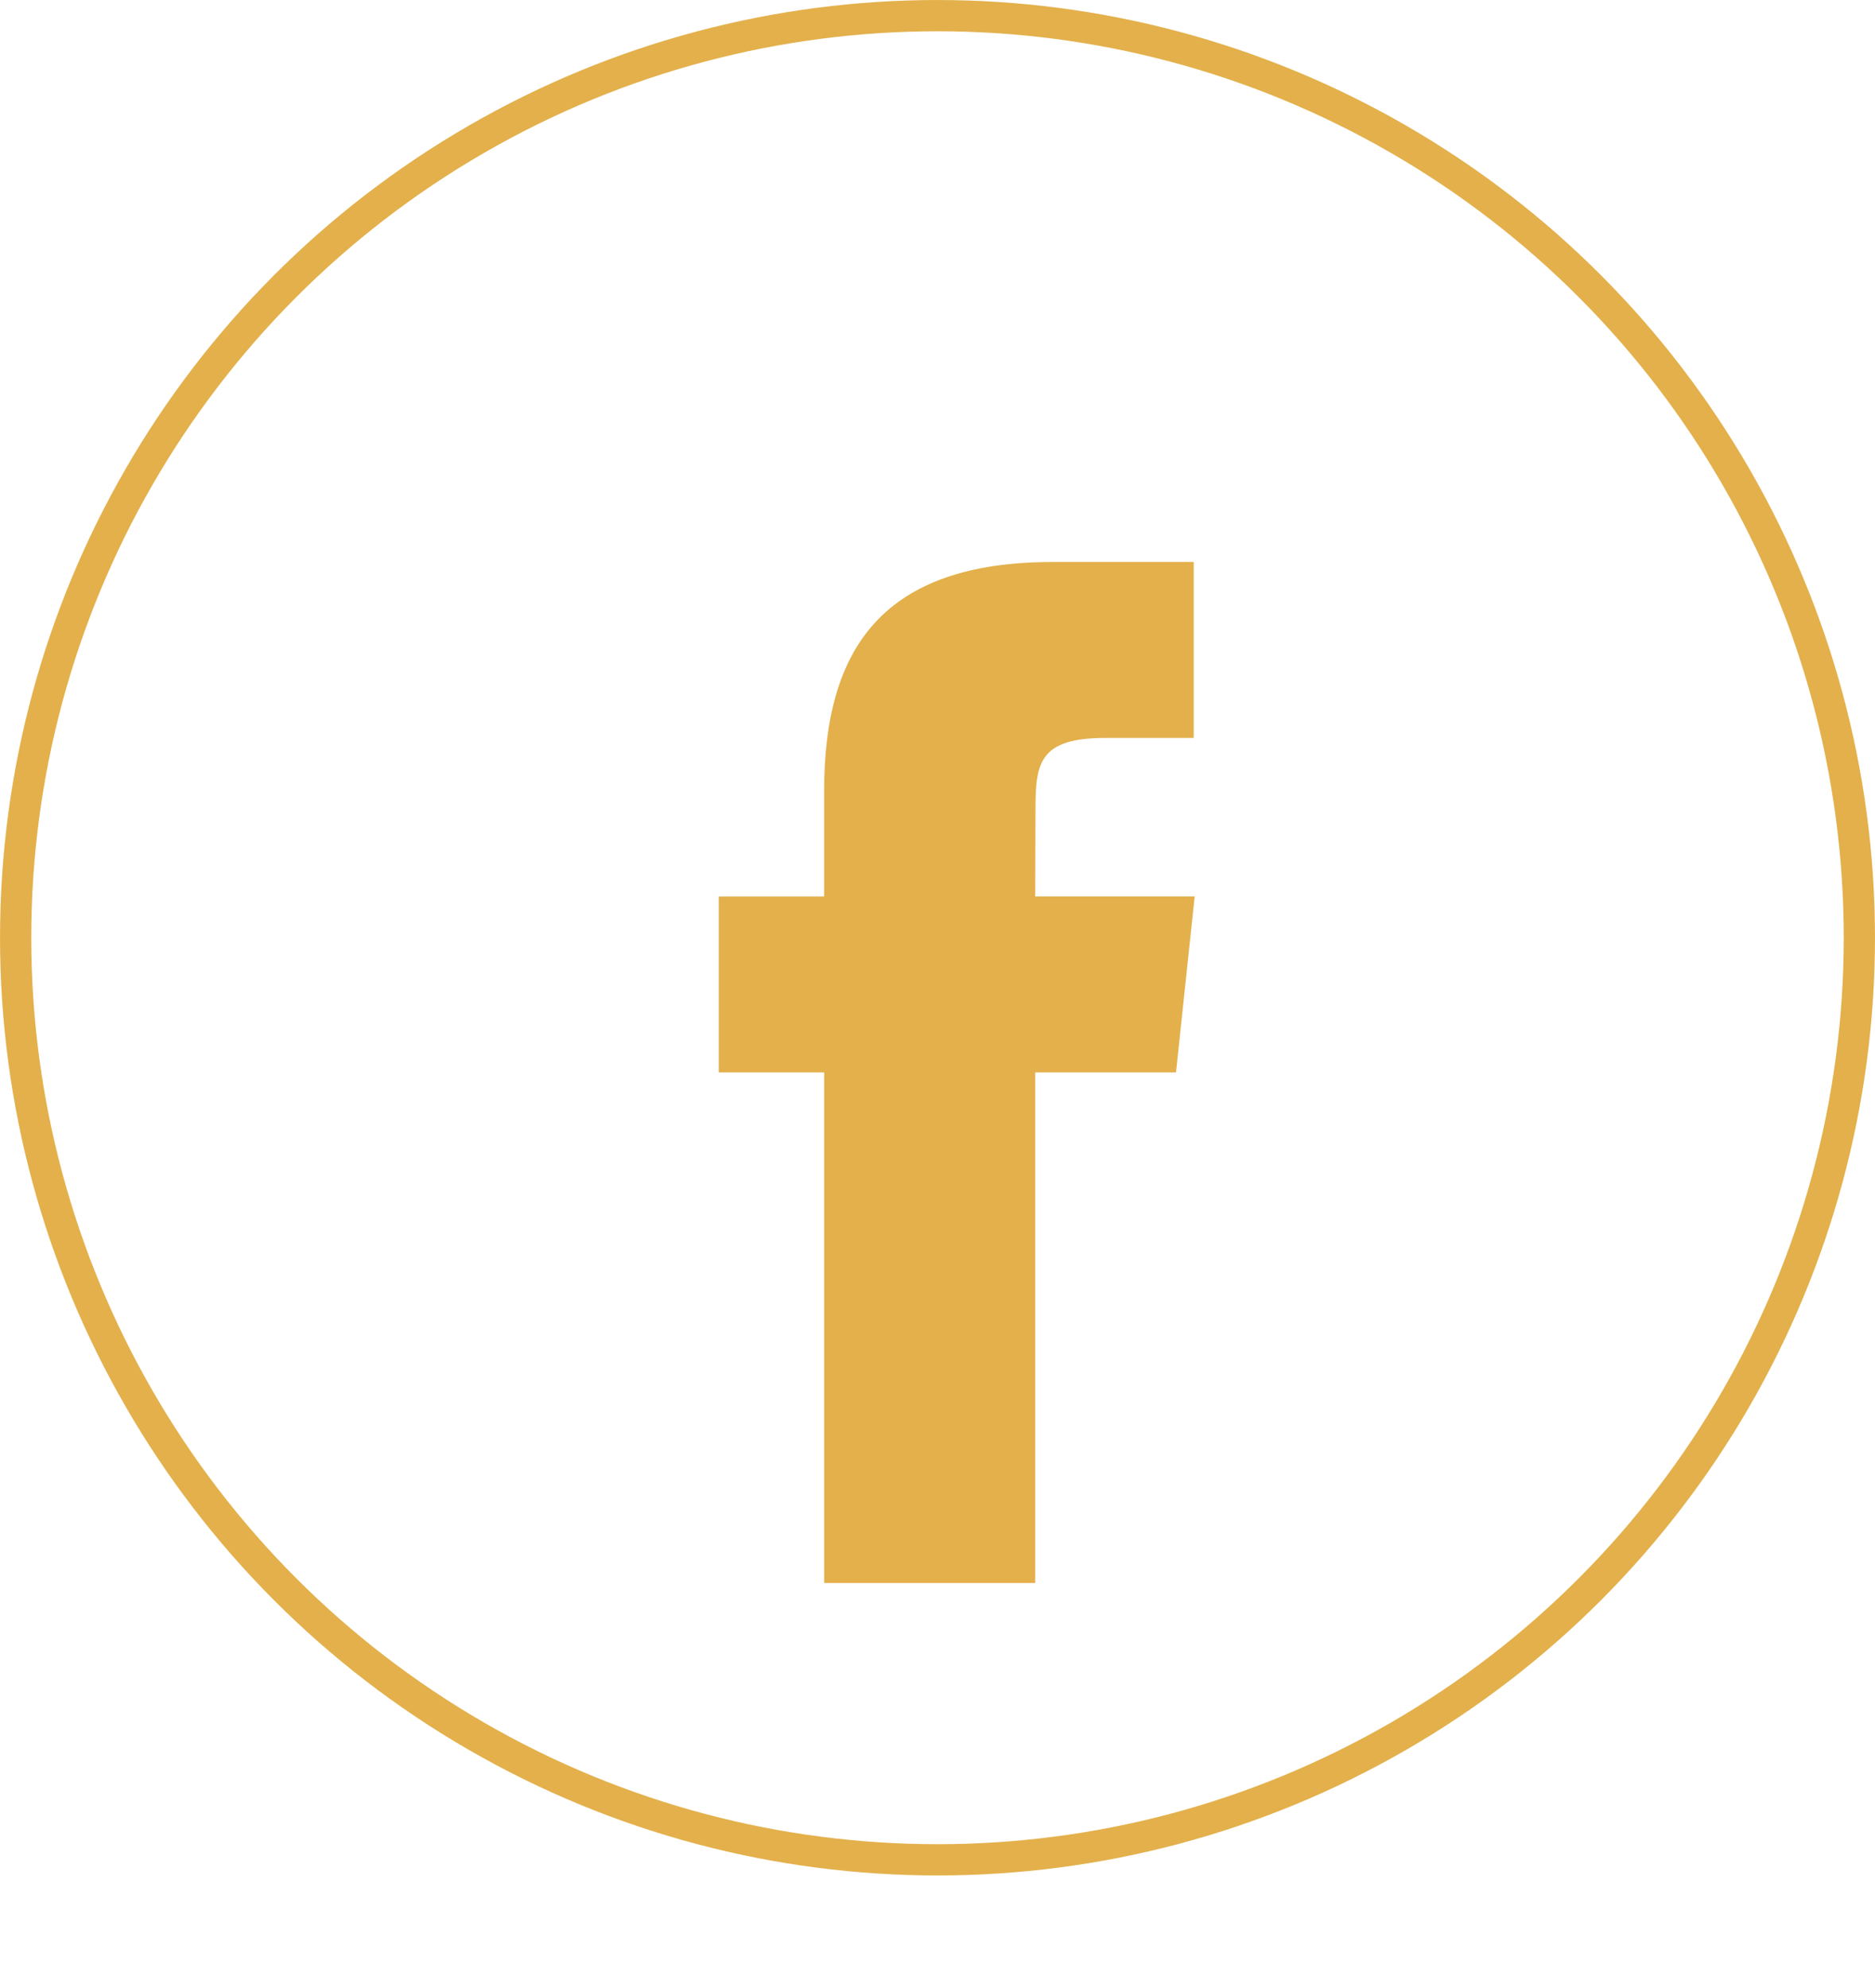 <svg width="50" height="53" viewBox="0 0 50 53" fill="none" xmlns="http://www.w3.org/2000/svg">
<circle cx="25" cy="25" r="24.583" stroke="#E3B04B" stroke-width="0.833"/>
<path d="M27.606 42.203V28.591H31.36L31.858 23.9H27.606L27.613 21.552C27.613 20.329 27.728 19.673 29.484 19.673H31.832V14.983H28.075C23.565 14.983 21.977 17.258 21.977 21.085V23.901H19.167V28.591H21.978V42.203H27.606Z" fill="#E3B04B"/>
</svg>
